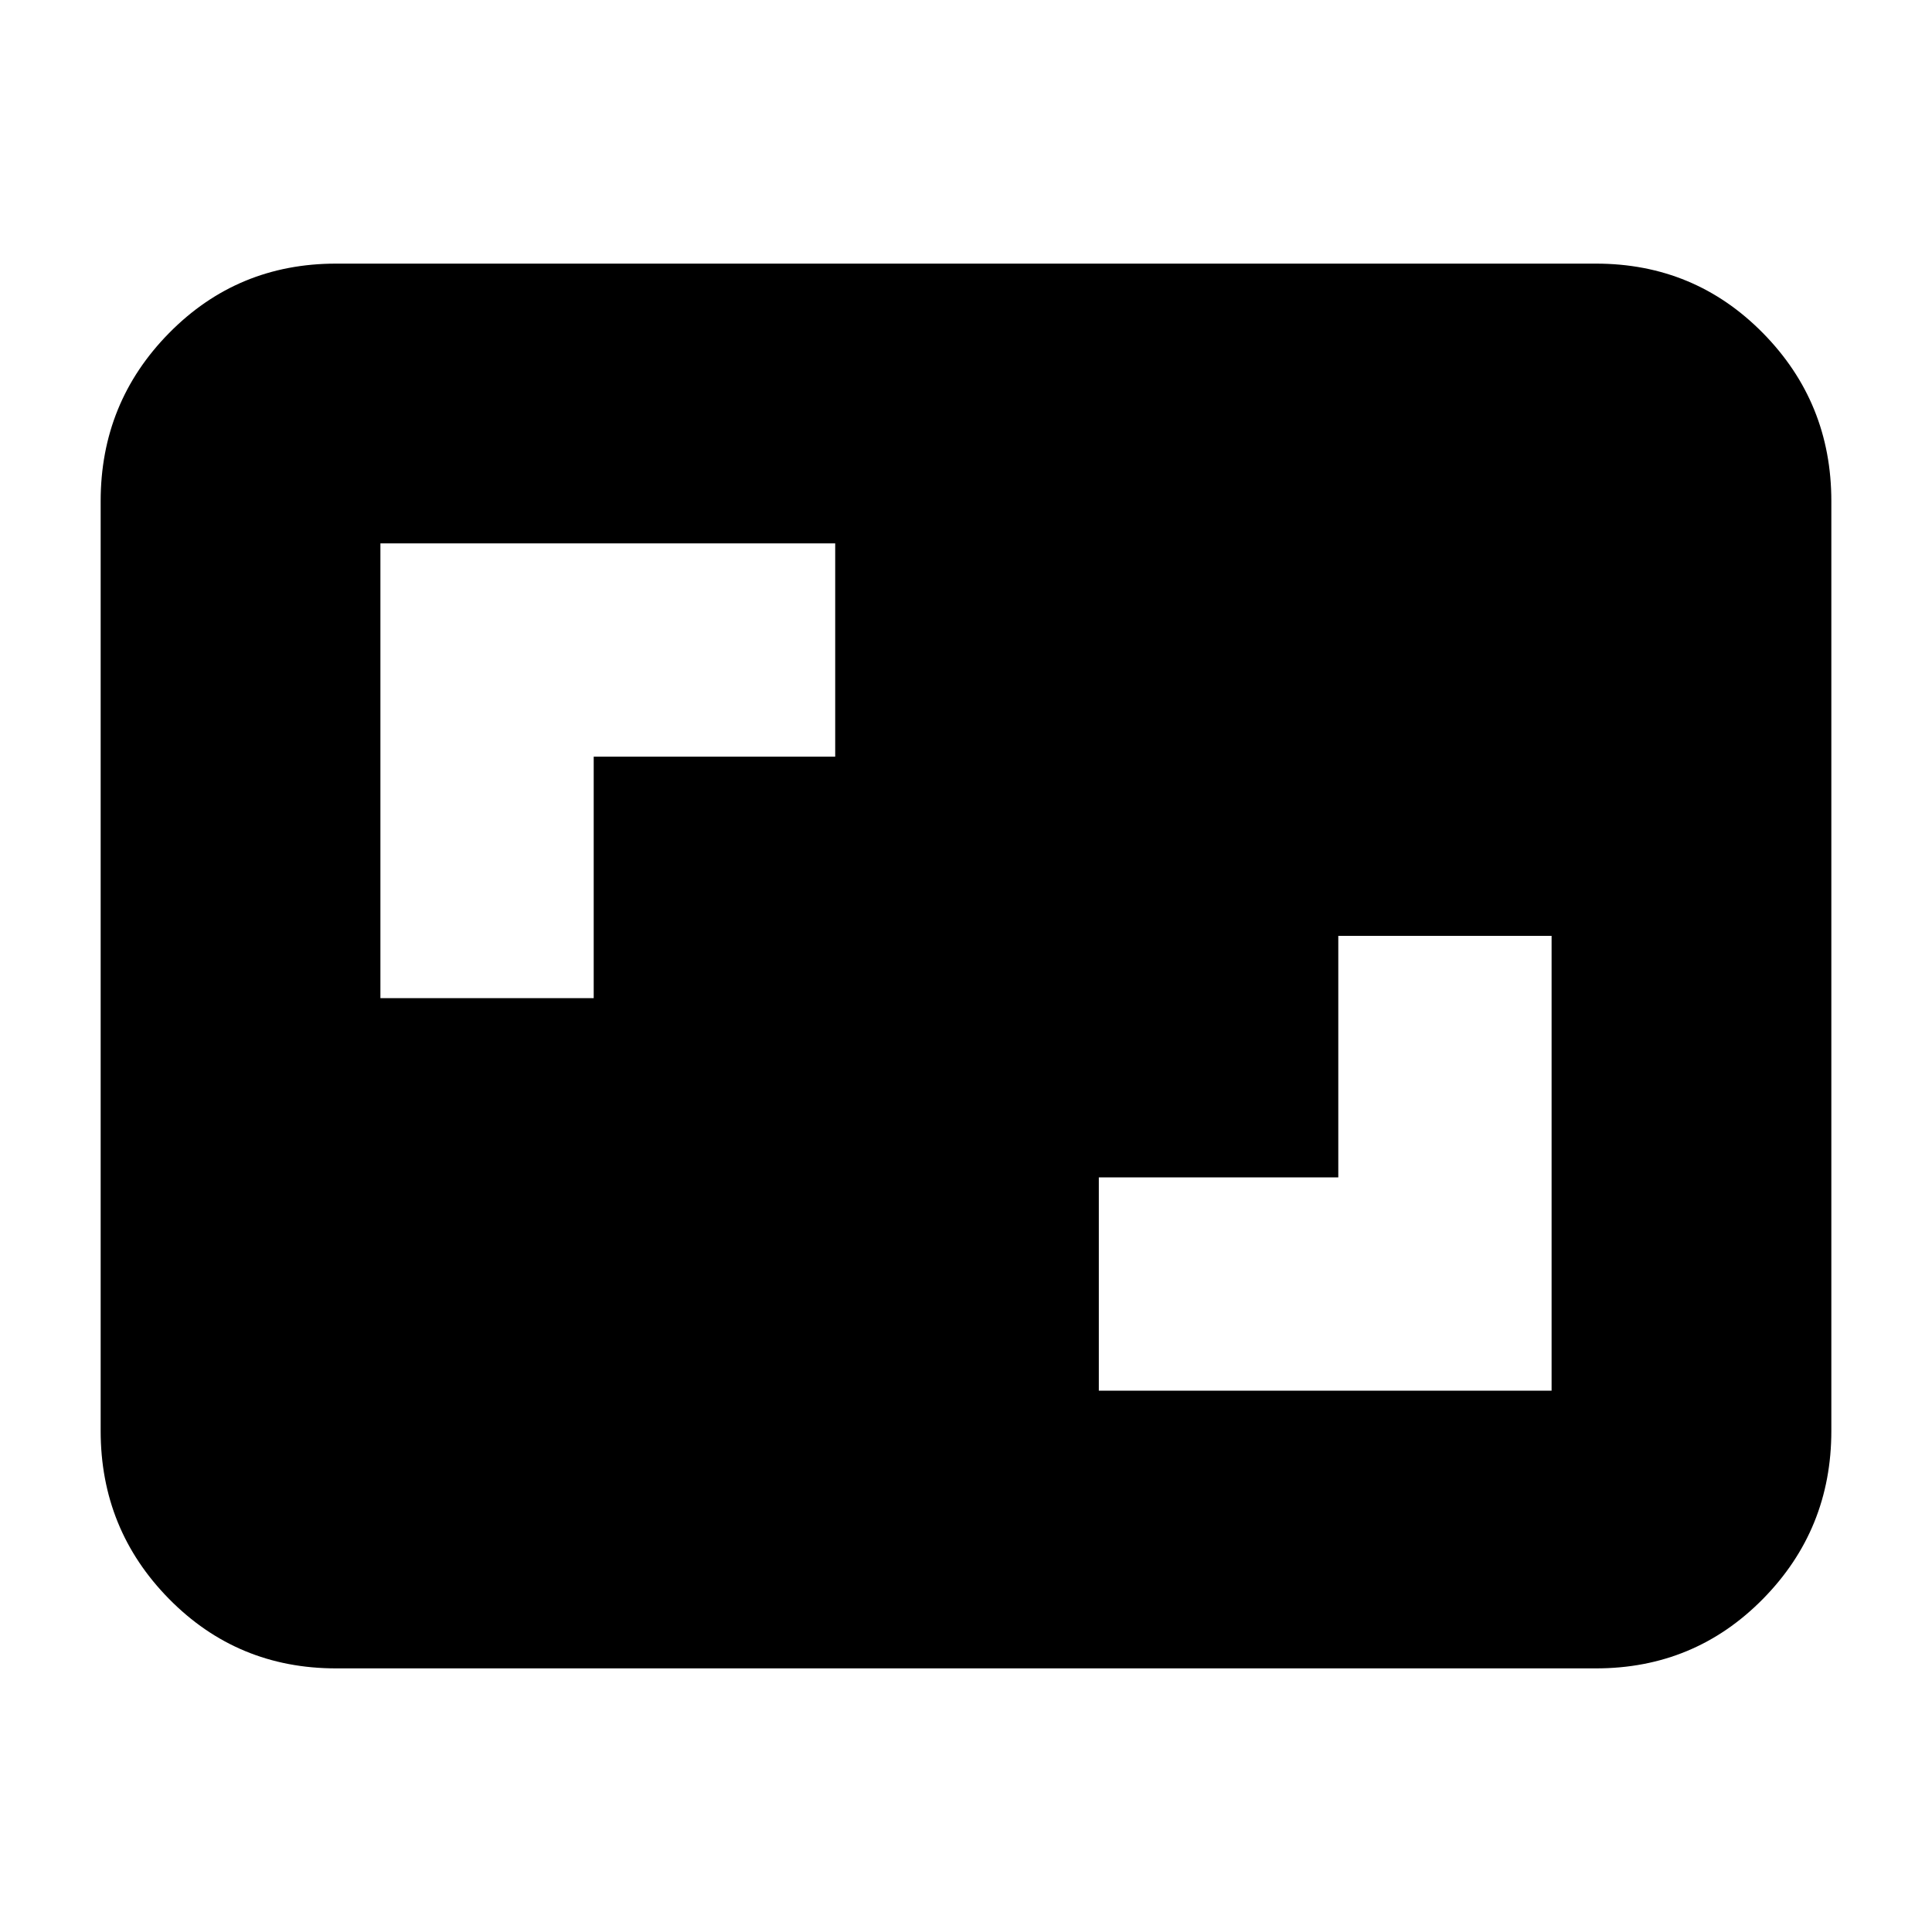 <svg xmlns="http://www.w3.org/2000/svg" height="20" width="20"><path d="M3.479 17.271Q2.458 17.271 1.75 16.552Q1.042 15.833 1.042 14.812V5.188Q1.042 4.167 1.75 3.448Q2.458 2.729 3.479 2.729H16.521Q17.542 2.729 18.25 3.448Q18.958 4.167 18.958 5.188V14.812Q18.958 15.833 18.25 16.552Q17.542 17.271 16.521 17.271ZM3.938 10.333H6.146V7.833H8.646V5.625H3.938ZM11.375 14.396H16.062V9.688H13.854V12.188H11.375Z"/></svg>